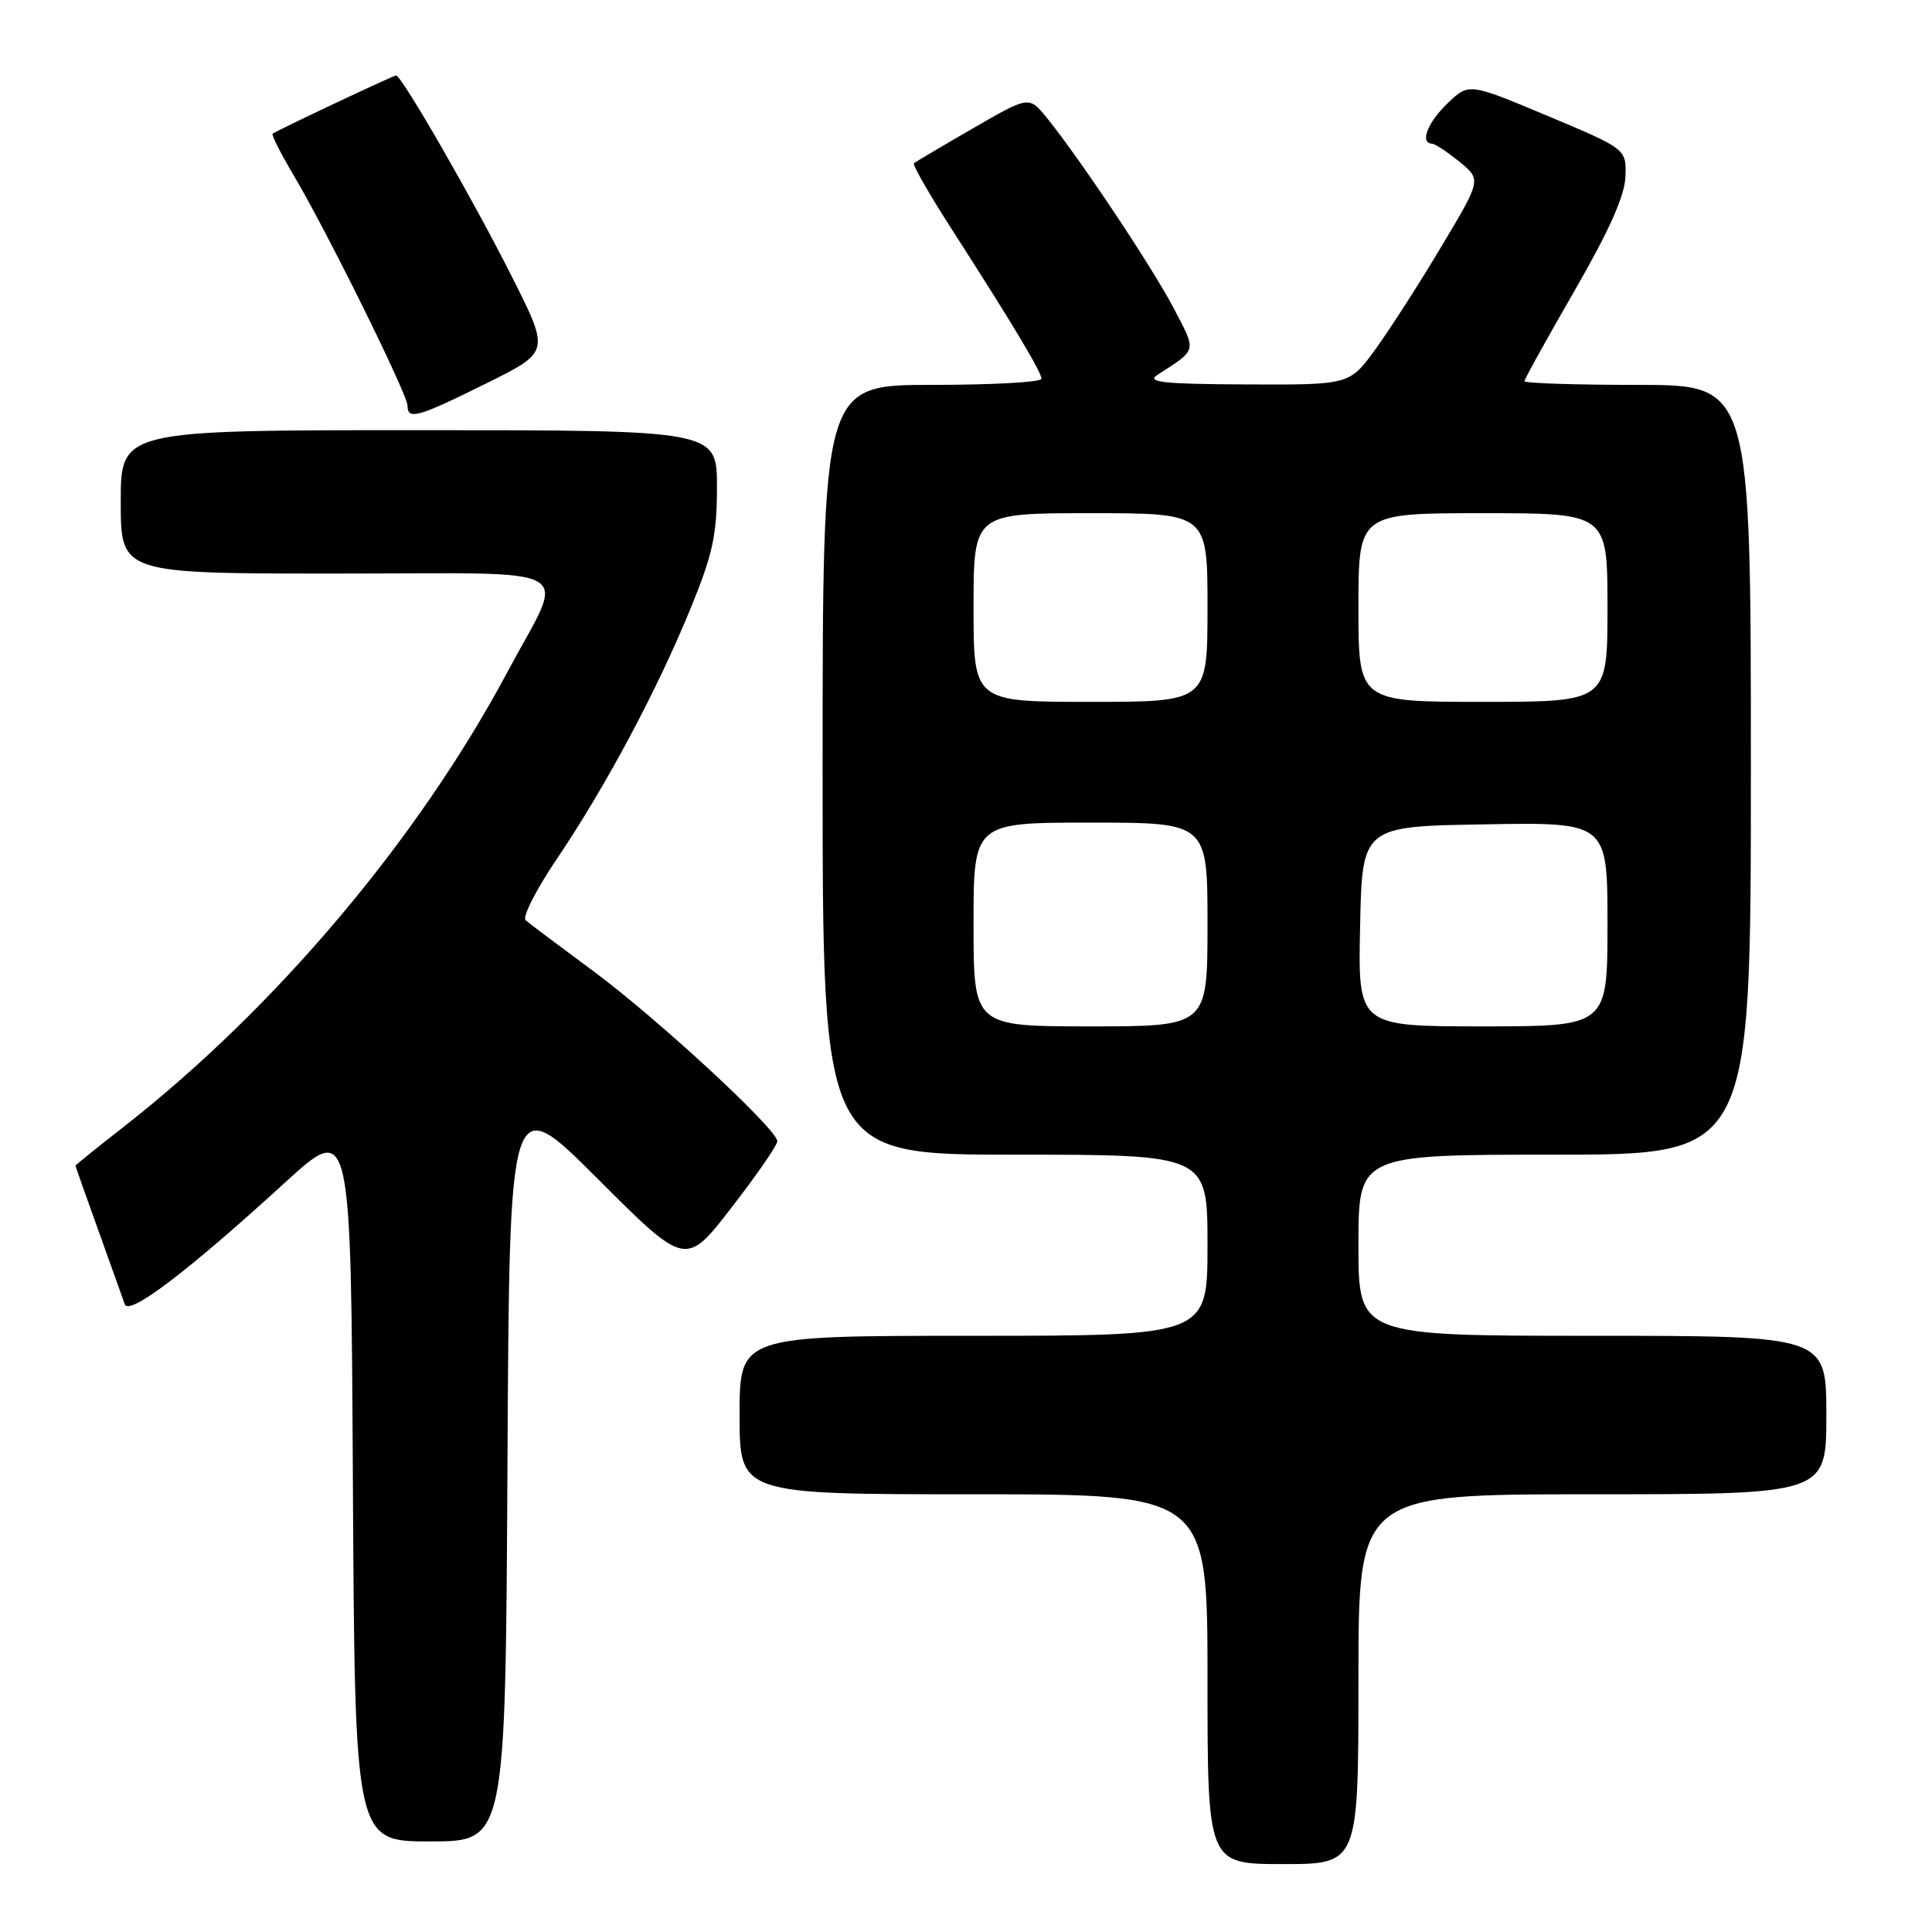 <?xml version="1.0" encoding="UTF-8" standalone="no"?>
<!DOCTYPE svg PUBLIC "-//W3C//DTD SVG 1.1//EN" "http://www.w3.org/Graphics/SVG/1.1/DTD/svg11.dtd" >
<svg xmlns="http://www.w3.org/2000/svg" xmlns:xlink="http://www.w3.org/1999/xlink" version="1.1" viewBox="0 0 256 256">
 <g >
 <path fill="currentColor"
d=" M 180.00 222.50 C 180.00 198.00 180.00 198.00 211.00 198.00 C 242.00 198.00 242.00 198.00 242.00 187.50 C 242.00 177.00 242.00 177.00 211.00 177.00 C 180.00 177.00 180.00 177.00 180.00 165.00 C 180.00 153.00 180.00 153.00 206.00 153.00 C 232.00 153.00 232.00 153.00 232.00 102.00 C 232.00 51.00 232.00 51.00 217.00 51.00 C 208.75 51.00 202.00 50.78 202.00 50.51 C 202.00 50.24 204.99 44.85 208.63 38.53 C 213.24 30.54 215.30 25.92 215.38 23.39 C 215.50 19.74 215.50 19.74 205.07 15.36 C 194.63 10.98 194.63 10.98 191.82 13.68 C 189.15 16.23 188.10 18.96 189.75 19.04 C 190.16 19.06 191.80 20.14 193.39 21.44 C 196.29 23.81 196.29 23.81 191.00 32.65 C 188.10 37.52 184.17 43.64 182.27 46.25 C 178.83 51.00 178.83 51.00 165.16 50.94 C 154.22 50.89 151.87 50.65 153.34 49.69 C 158.69 46.22 158.57 46.69 155.55 40.89 C 152.73 35.48 143.10 21.03 138.70 15.60 C 136.35 12.71 136.35 12.71 128.93 17.00 C 124.84 19.36 121.32 21.45 121.10 21.63 C 120.88 21.81 123.10 25.68 126.02 30.23 C 134.06 42.73 138.00 49.29 138.00 50.19 C 138.00 50.64 131.47 51.00 123.50 51.00 C 109.00 51.00 109.00 51.00 109.00 102.00 C 109.00 153.00 109.00 153.00 134.50 153.00 C 160.00 153.00 160.00 153.00 160.00 165.00 C 160.00 177.00 160.00 177.00 129.00 177.00 C 98.00 177.00 98.00 177.00 98.00 187.50 C 98.00 198.00 98.00 198.00 129.00 198.00 C 160.00 198.00 160.00 198.00 160.00 222.50 C 160.00 247.00 160.00 247.00 170.00 247.00 C 180.00 247.00 180.00 247.00 180.00 222.50 Z  M 67.24 194.25 C 67.50 144.50 67.50 144.50 79.18 156.18 C 90.86 167.86 90.86 167.86 96.93 160.01 C 100.27 155.70 103.00 151.74 103.00 151.22 C 103.00 149.64 87.02 134.88 78.50 128.59 C 74.10 125.34 70.12 122.35 69.65 121.94 C 69.18 121.54 71.03 117.89 73.76 113.85 C 80.22 104.28 86.97 91.66 91.43 80.81 C 94.44 73.47 95.00 70.93 95.00 64.56 C 95.00 57.00 95.00 57.00 55.50 57.00 C 16.00 57.00 16.00 57.00 16.00 66.50 C 16.00 76.00 16.00 76.00 44.57 76.00 C 77.65 76.00 75.01 74.49 67.26 89.00 C 55.39 111.24 36.50 133.61 16.25 149.42 C 12.81 152.10 10.00 154.37 10.00 154.46 C 10.00 154.54 11.37 158.42 13.04 163.06 C 14.70 167.70 16.28 172.09 16.53 172.82 C 17.08 174.40 24.85 168.50 37.76 156.70 C 46.50 148.72 46.50 148.72 46.76 196.36 C 47.02 244.00 47.02 244.00 57.00 244.00 C 66.98 244.00 66.98 244.00 67.24 194.25 Z  M 64.40 50.82 C 72.84 46.64 72.84 46.64 67.96 36.92 C 62.81 26.66 53.23 10.00 52.48 10.00 C 52.13 10.00 37.78 16.76 36.13 17.70 C 35.92 17.82 37.17 20.29 38.90 23.21 C 43.29 30.59 53.99 52.24 54.00 53.75 C 54.00 55.69 55.34 55.31 64.40 50.82 Z  M 129.00 122.50 C 129.00 109.00 129.00 109.00 144.50 109.00 C 160.00 109.00 160.00 109.00 160.00 122.50 C 160.00 136.00 160.00 136.00 144.50 136.00 C 129.00 136.00 129.00 136.00 129.00 122.50 Z  M 180.22 122.75 C 180.50 109.50 180.50 109.50 196.75 109.23 C 213.00 108.95 213.00 108.95 213.00 122.48 C 213.00 136.00 213.00 136.00 196.47 136.00 C 179.94 136.00 179.94 136.00 180.22 122.75 Z  M 129.00 80.50 C 129.00 68.00 129.00 68.00 144.50 68.00 C 160.00 68.00 160.00 68.00 160.00 80.50 C 160.00 93.00 160.00 93.00 144.50 93.00 C 129.00 93.00 129.00 93.00 129.00 80.50 Z  M 180.00 80.50 C 180.00 68.00 180.00 68.00 196.50 68.00 C 213.00 68.00 213.00 68.00 213.00 80.50 C 213.00 93.00 213.00 93.00 196.50 93.00 C 180.00 93.00 180.00 93.00 180.00 80.50 Z "/>
</g>
</svg>